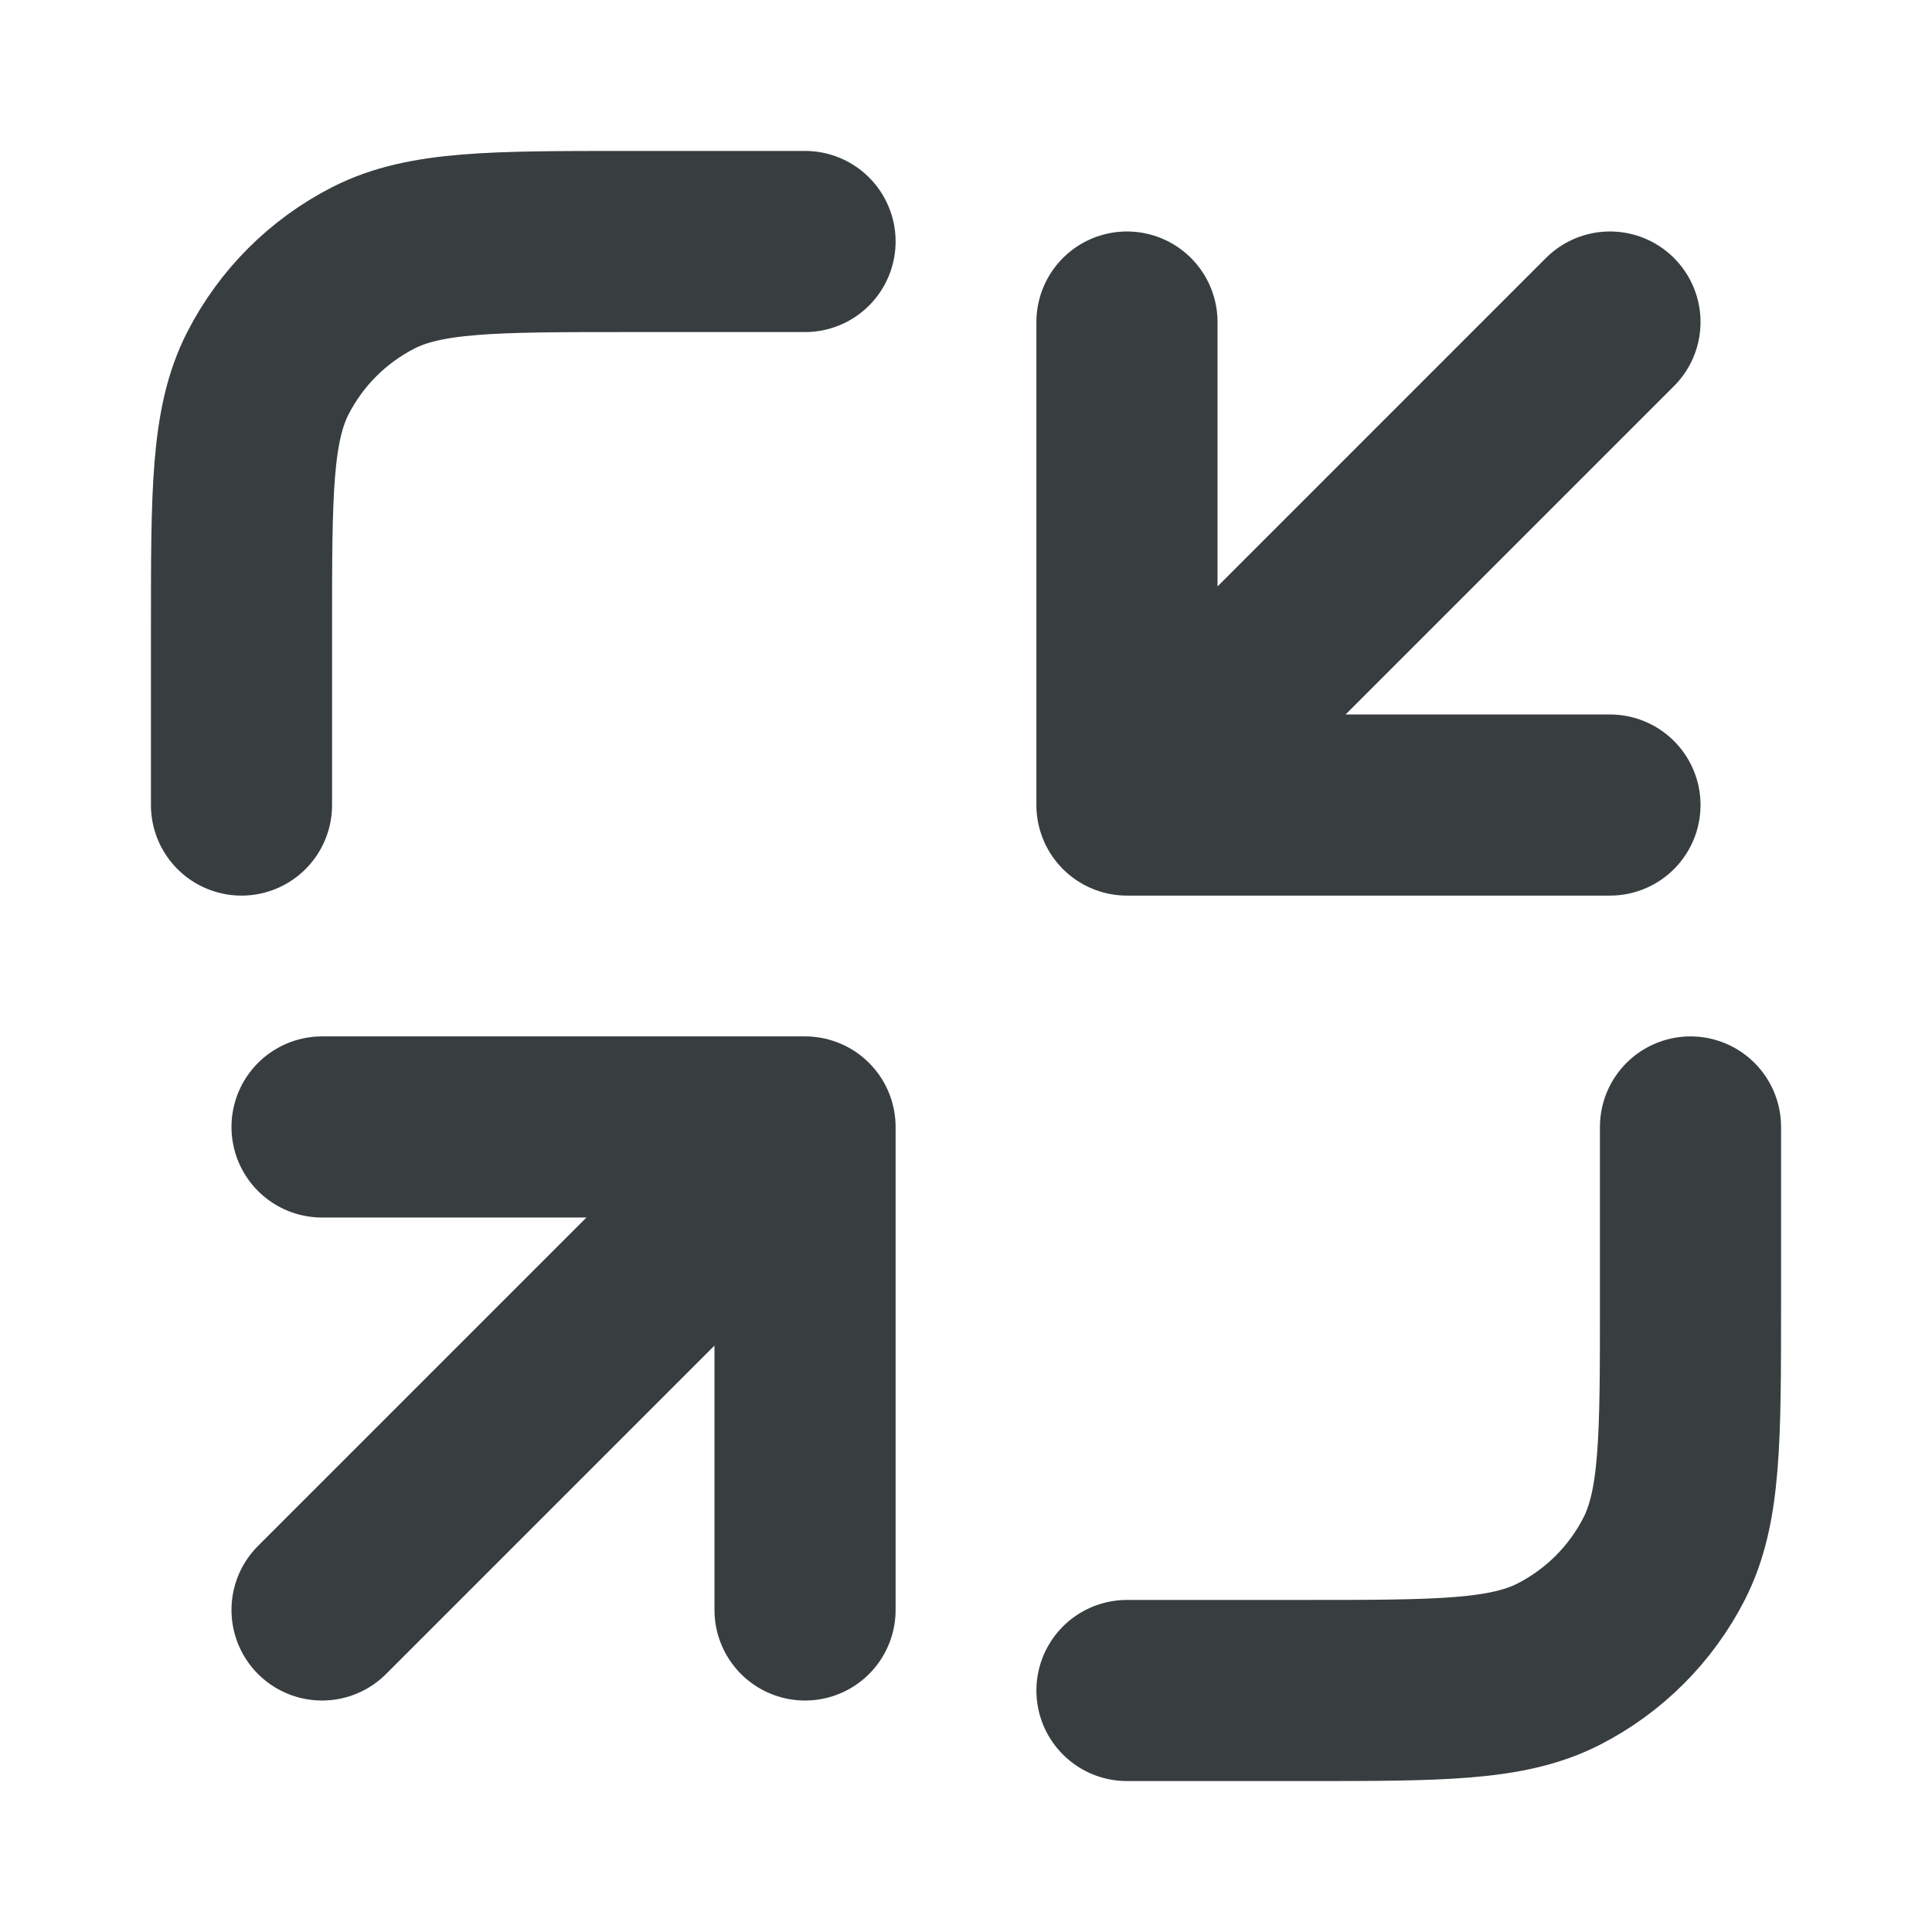 <svg width="16" height="16" viewBox="0 0 16 16" fill="none" xmlns="http://www.w3.org/2000/svg">
<path d="M14 9.333V10.8C14 11.92 14 12.48 13.782 12.908C13.59 13.284 13.284 13.59 12.908 13.782C12.48 14 11.92 14 10.8 14H9.333M6.667 2H5.2C4.08 2 3.52 2 3.092 2.218C2.716 2.41 2.41 2.716 2.218 3.092C2 3.52 2 4.08 2 5.2V6.667M2.667 13.333L6.667 9.333M6.667 9.333H2.667M6.667 9.333V13.333M13.333 2.667L9.333 6.667M9.333 6.667H13.333M9.333 6.667L9.333 2.667" stroke="#383E40" stroke-width="1.5" stroke-linecap="round" stroke-linejoin="round"/>
</svg>
